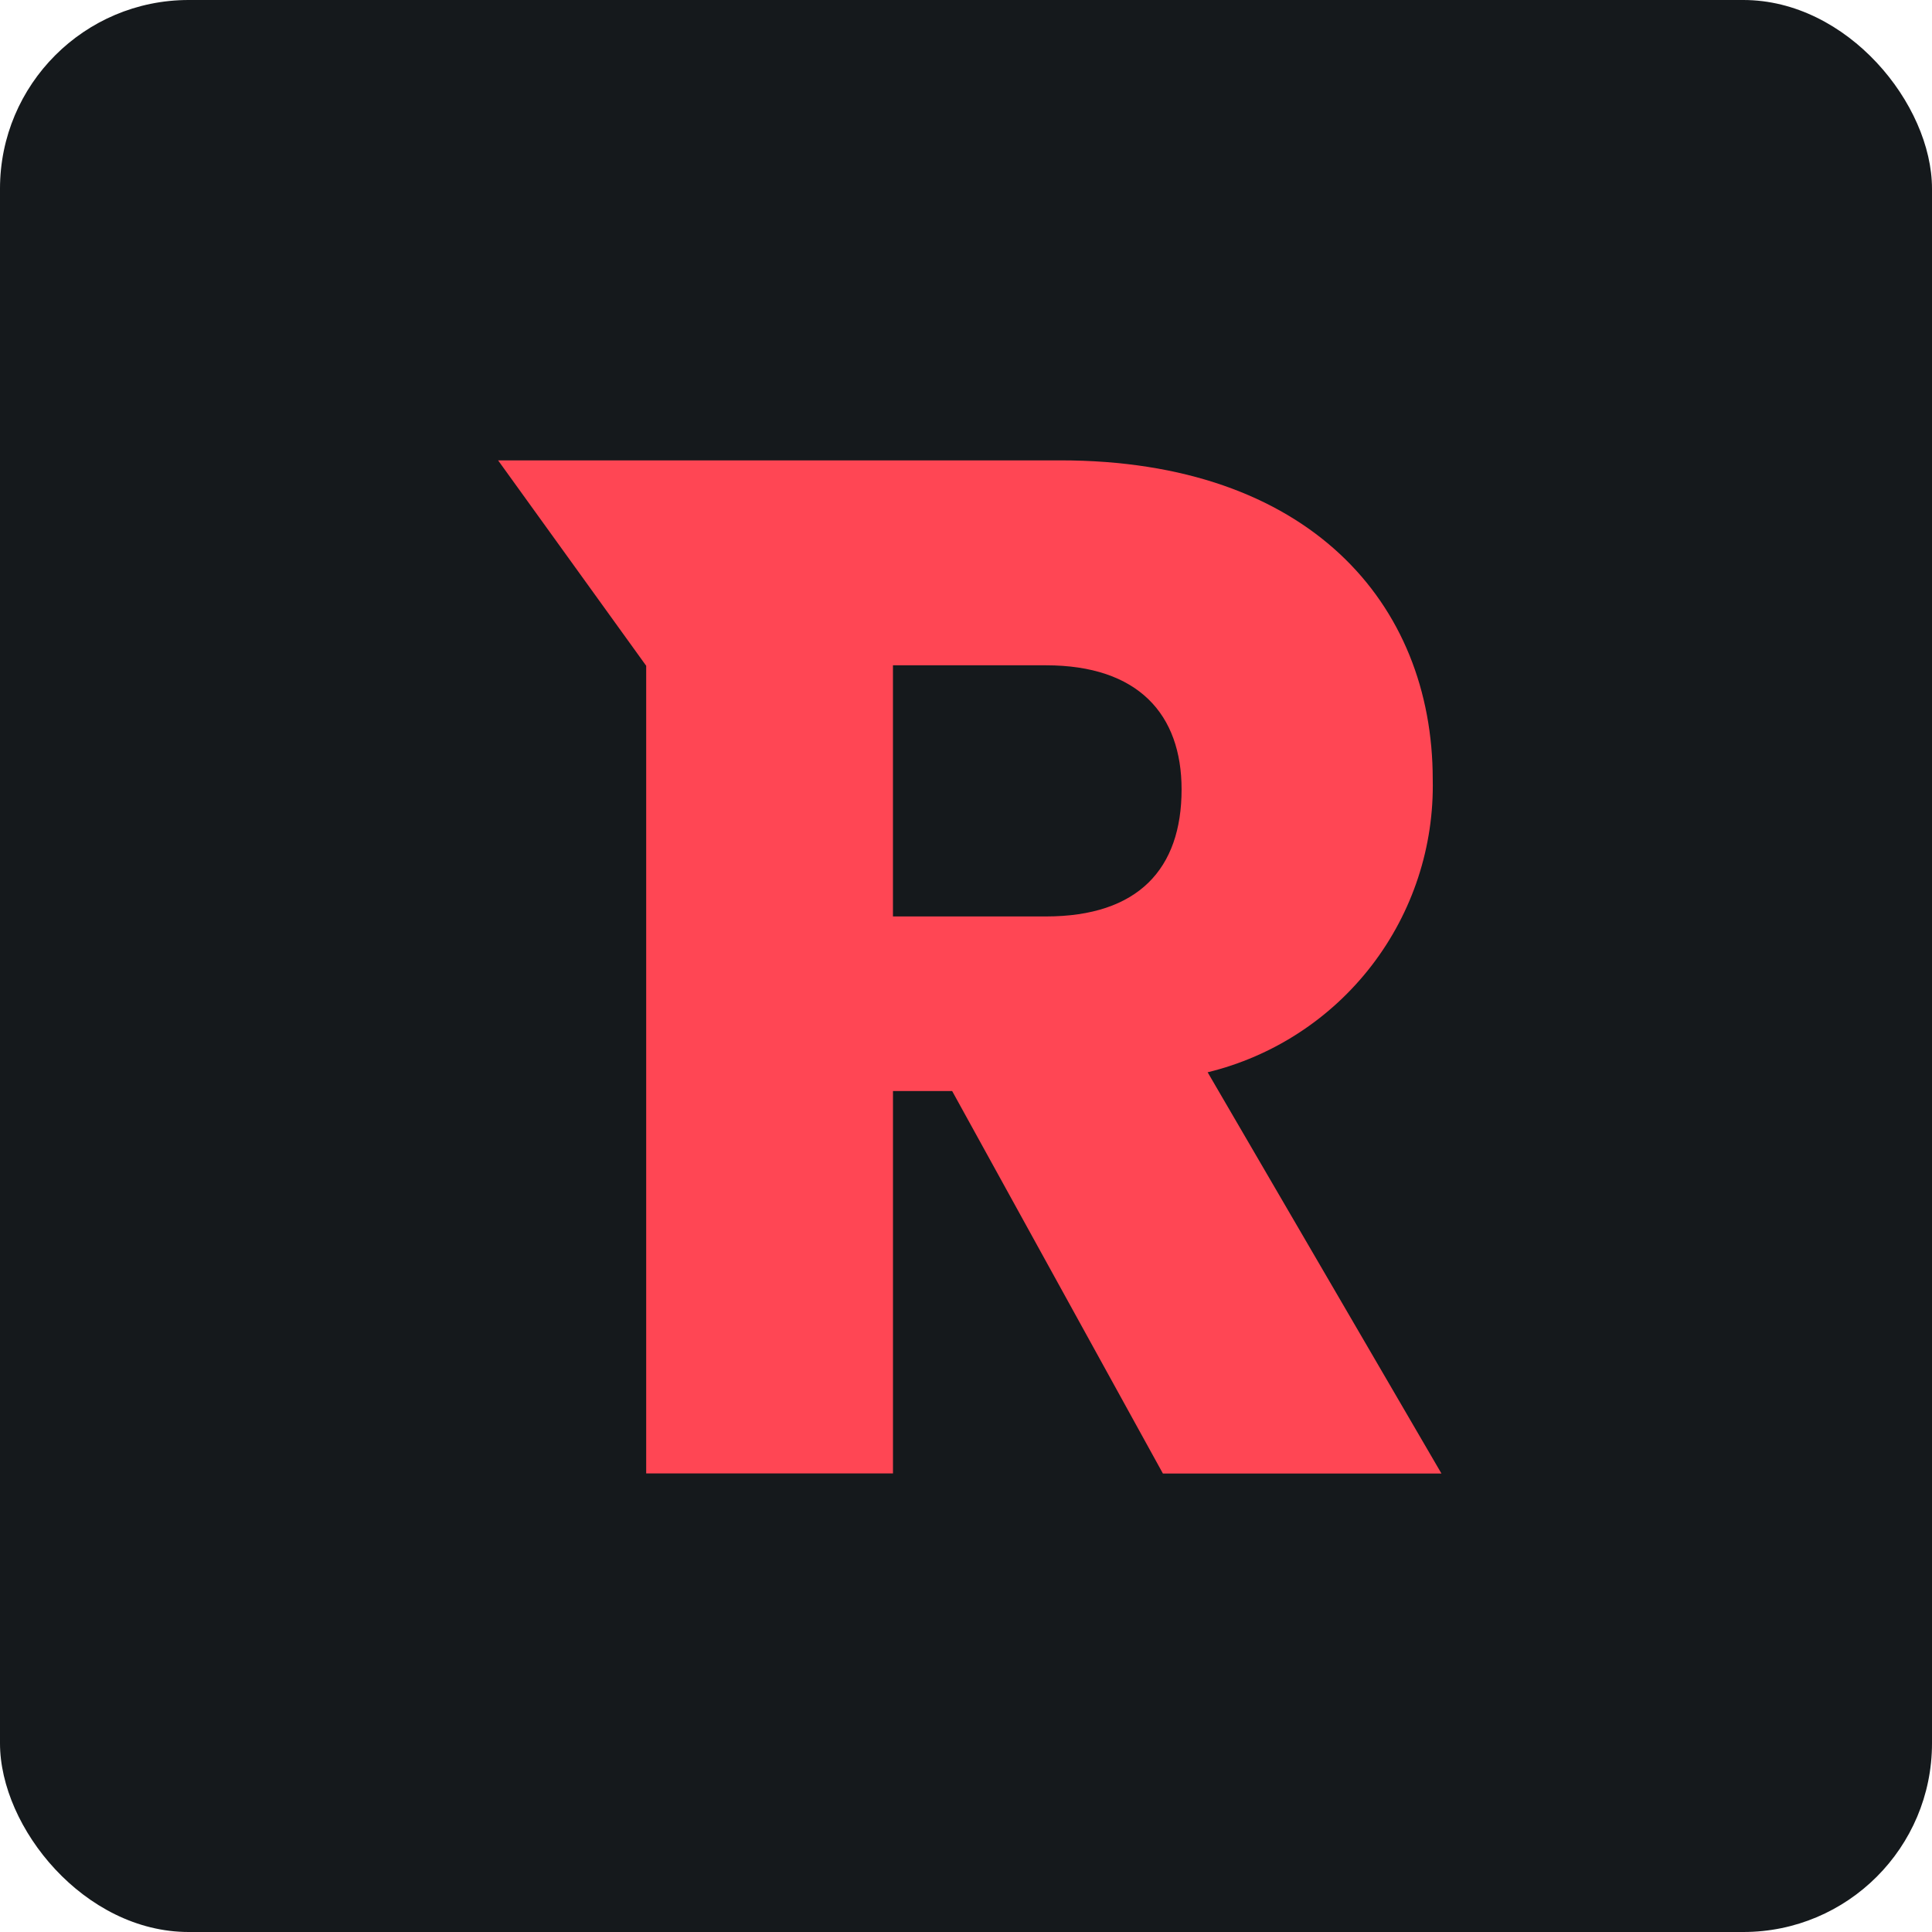 <svg width="256" height="256" viewBox="0 0 256 256" fill="none" xmlns="http://www.w3.org/2000/svg" id="revolt">
<style>
#revolt {
    rect {fill: #15191C}

    @media (prefers-color-scheme: light) {
        rect {fill: #F4F2ED}
    }
}
</style>
<rect width="256" height="256" rx="25" fill="#15191C"/>
<path d="M156.566 104.604C156.566 115.121 150.83 121.434 138.589 121.434H118.321V88.155H138.592C150.83 88.155 156.566 94.657 156.566 104.604ZM66 61L85.623 88.219V195.238H118.325V144.57H126.166L154.091 195.249H191L160.019 142.083C168.669 139.978 176.341 134.982 181.764 127.923C187.188 120.864 190.039 112.164 189.845 103.264C189.845 79.932 173.4 61 140.506 61H66Z" fill="#FF4654"/>
</svg>
